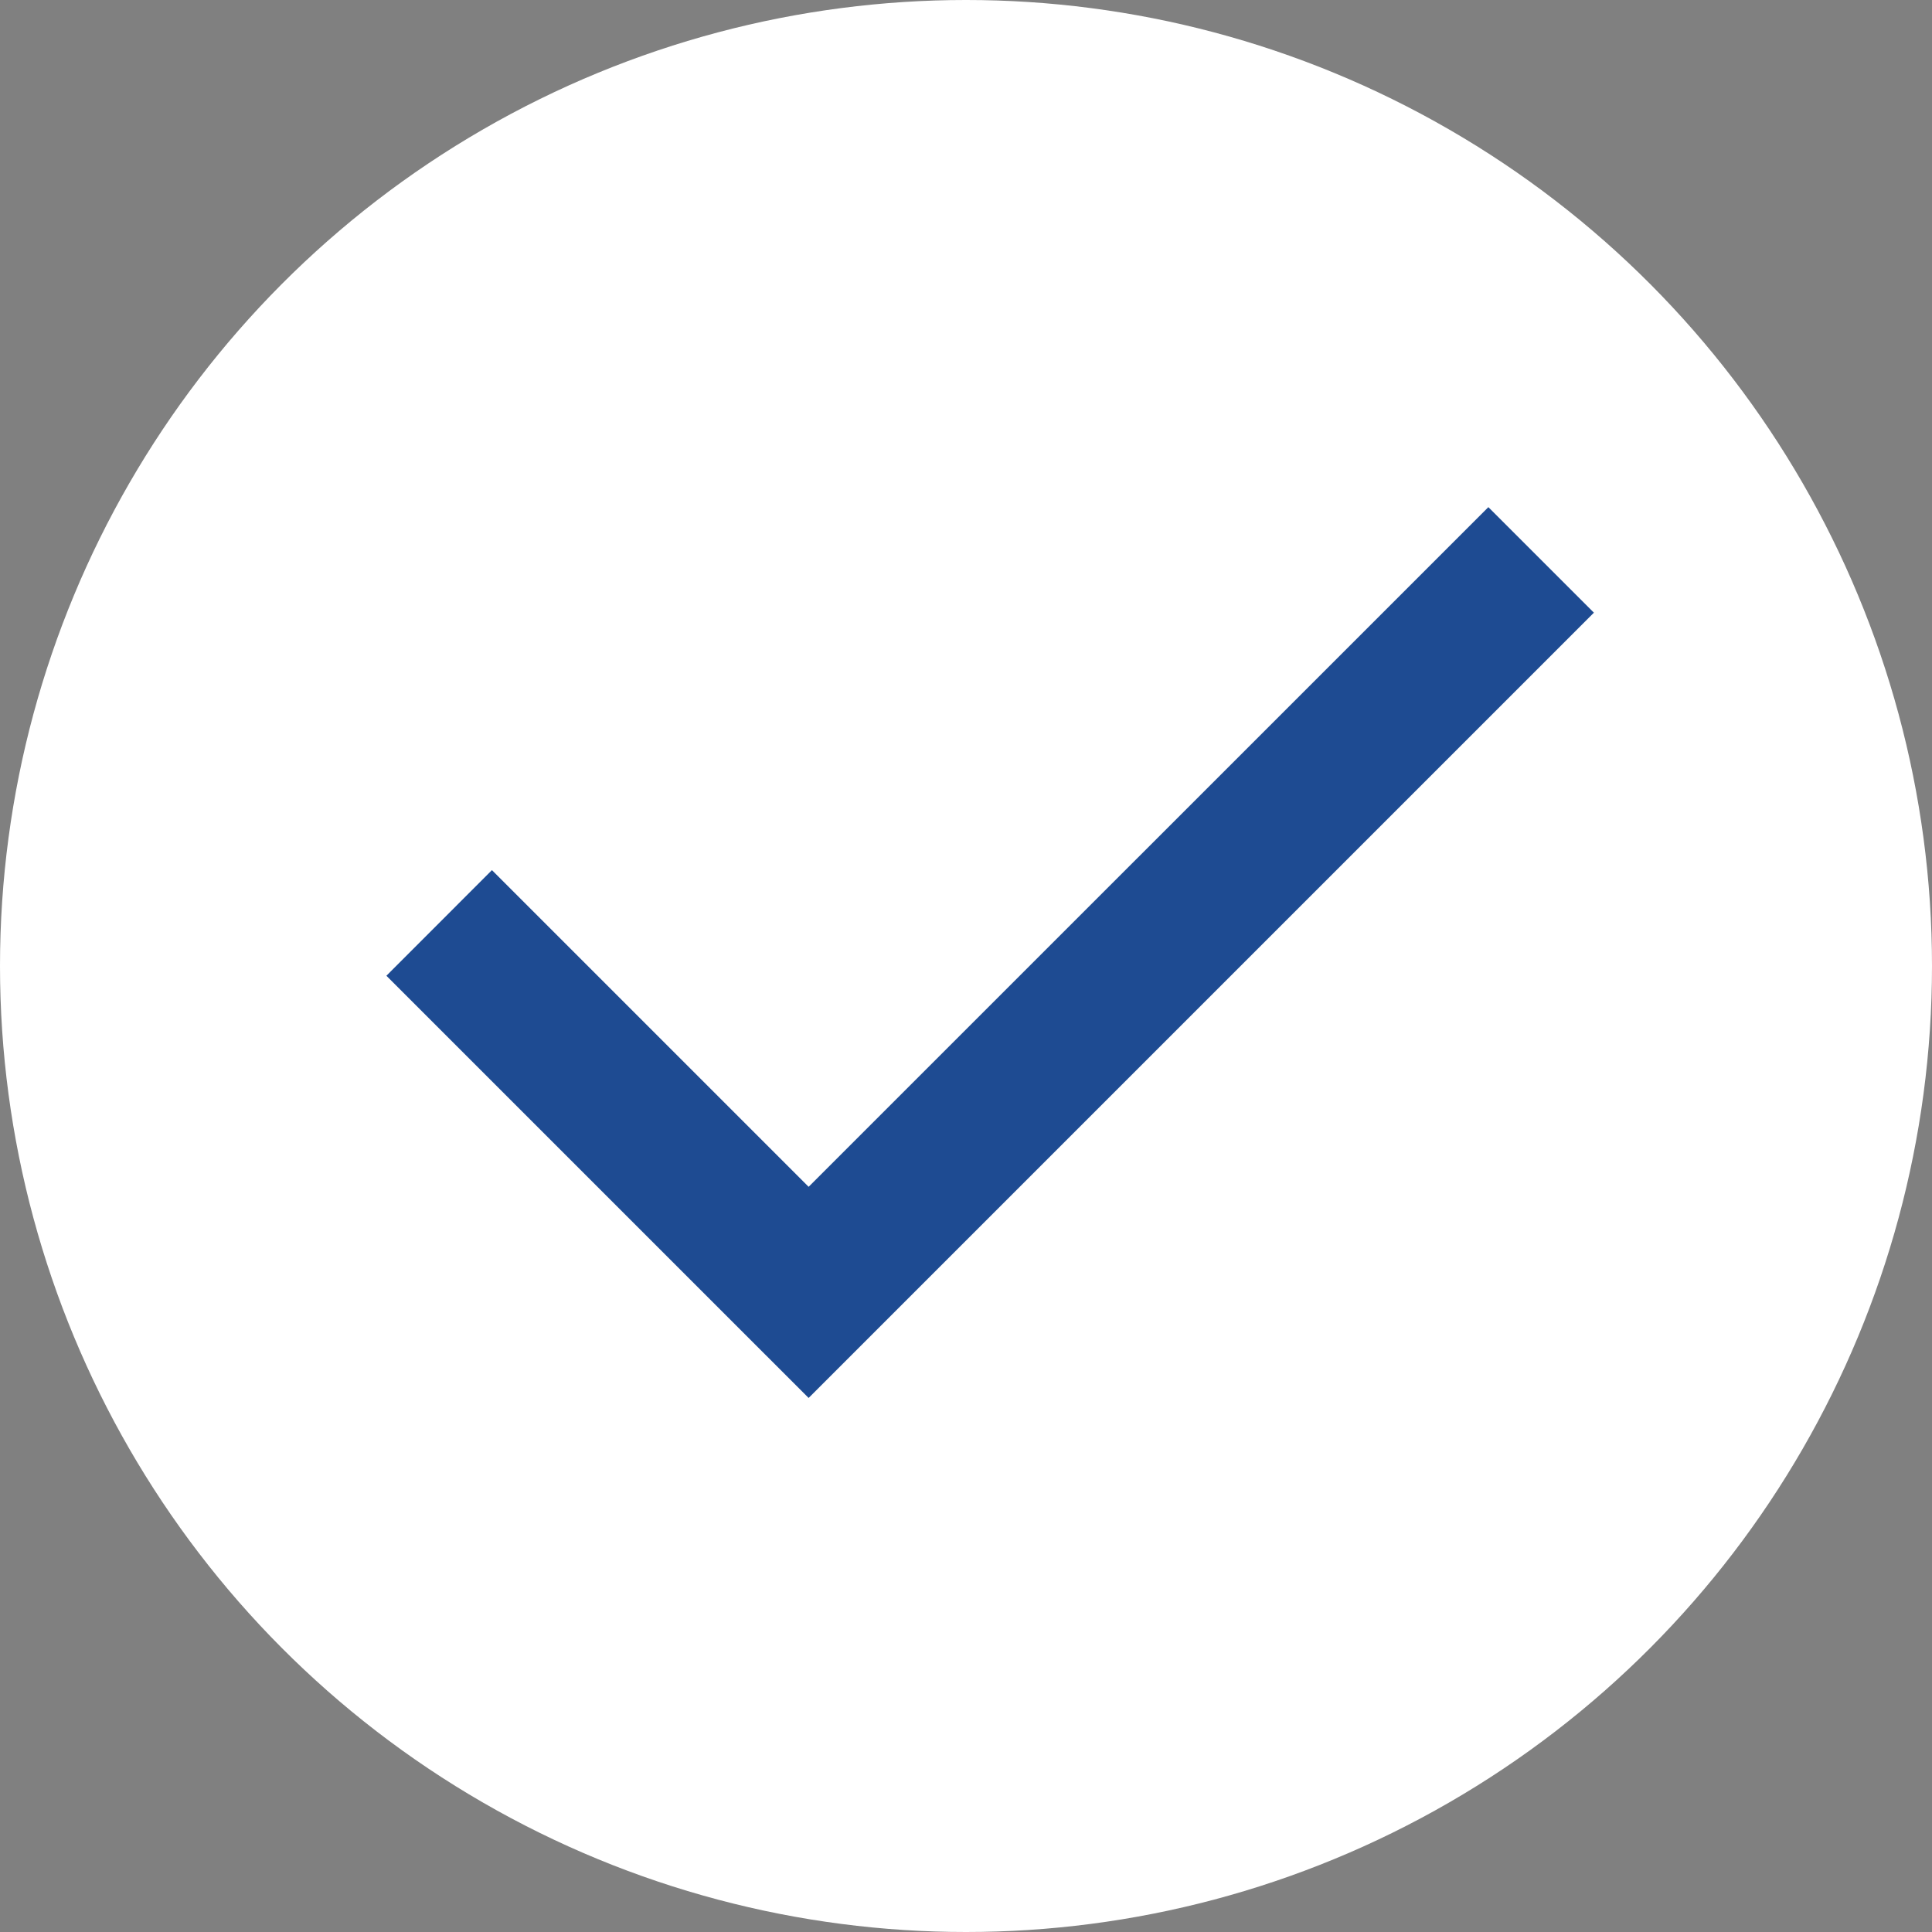 <svg xmlns="http://www.w3.org/2000/svg" width="24" height="24" viewBox="0 0 24 24" fill="none">
    <rect x="0" y="0" width="24" height="24" fill="#808080" stroke="none"/>
    <circle cx="12" cy="12" r="12" fill="white"/>
    <path d="M10.045 17.366L4.8 12.121L6.111 10.809L10.045 14.743L18.489 6.3L19.8 7.611L10.045 17.366Z" fill="#1E4B92"/>
</svg>